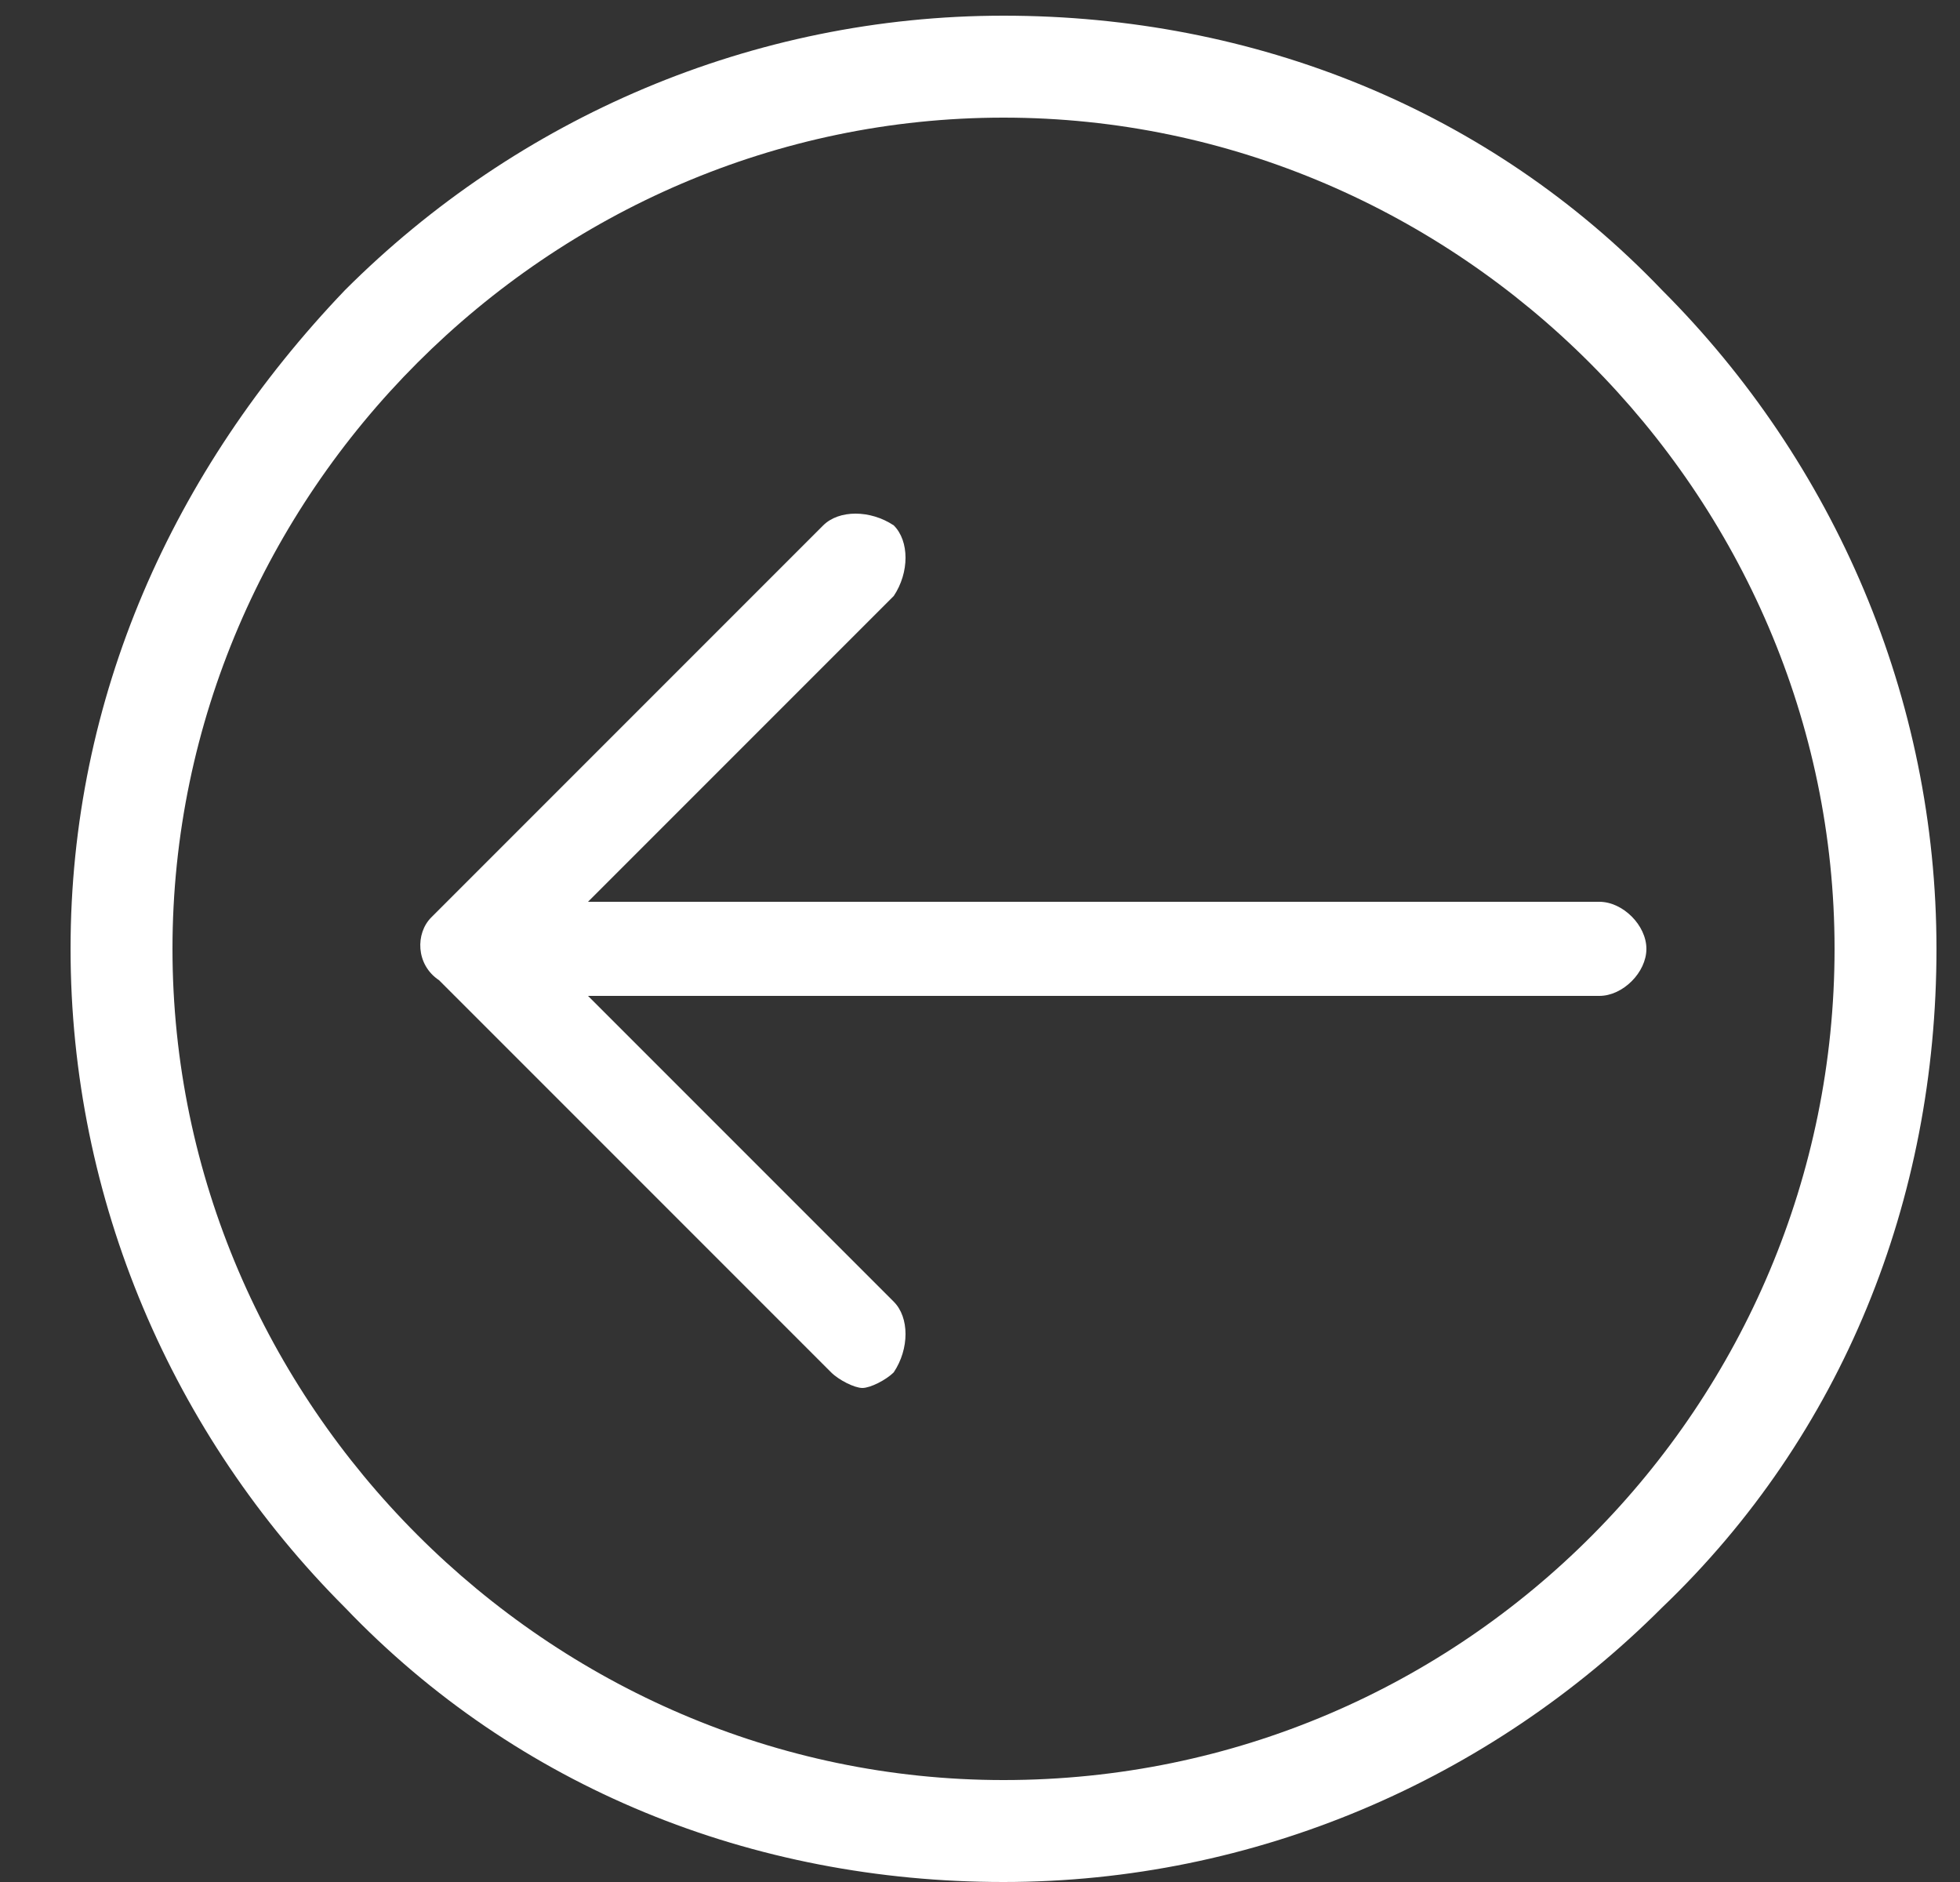 <?xml version="1.0" encoding="utf-8"?>
<!-- Generator: Adobe Illustrator 18.0.0, SVG Export Plug-In . SVG Version: 6.00 Build 0)  -->
<!DOCTYPE svg PUBLIC "-//W3C//DTD SVG 1.1//EN" "http://www.w3.org/Graphics/SVG/1.1/DTD/svg11.dtd">
<svg version="1.1" id="Layer_1" xmlns:sketch="http://www.bohemiancoding.com/sketch/ns"
	 xmlns="http://www.w3.org/2000/svg" xmlns:xlink="http://www.w3.org/1999/xlink" x="0px" y="0px" width="25px" height="24px"
	 viewBox="0 0 25 24" enable-background="new 0 0 25 24" xml:space="preserve">
<rect x="0" y="0" width="25" height="24" fill="#333333" stroke="none"/>
<title>up arrow 2</title>
<desc>Created with Sketch.</desc>
<g id="Profile_x2014_Desktop-_x26_-ipad" sketch:type="MSPage">
	
		<g id="up-arrow-2" transform="translate(68.5, 512.5) rotate(-90) translate(-68.5, -512.5) translate(56, 500)" sketch:type="MSLayerGroup">
		<path id="Shape" sketch:type="MSShapeGroup" fill="#FFFFFF" d="M521.3-51.6c2.2,2.2,3.5,5.2,3.5,8.4s-1.2,6.2-3.5,8.4
			c-2.2,2.2-5.2,3.5-8.4,3.5s-6.2-1.2-8.4-3.5c-2.2-2.2-3.5-5.2-3.5-8.4s1.2-6.2,3.5-8.4c2.2-2.2,5.2-3.5,8.4-3.5
			S519-53.8,521.3-51.6L521.3-51.6z M502.3-43.2c0,5.9,4.8,10.6,10.6,10.6s10.6-4.8,10.6-10.6s-4.8-10.6-10.6-10.6
			S502.3-49,502.3-43.2L502.3-43.2z"/>
		<path id="Shape_1_" sketch:type="MSShapeGroup" fill="#FFFFFF" d="M513.3-50.5l5,5c0.2,0.2,0.2,0.6,0,0.9c-0.2,0.2-0.6,0.2-0.9,0
			l-3.9-3.9v12.9c0,0.3-0.3,0.6-0.6,0.6s-0.6-0.3-0.6-0.6v-12.9l-3.9,3.9c-0.2,0.2-0.6,0.2-0.9,0c-0.1-0.1-0.2-0.3-0.2-0.4
			s0.1-0.3,0.2-0.4l5-5C512.7-50.7,513.1-50.7,513.3-50.5L513.3-50.5z"/>
	</g>
</g>
</svg>
